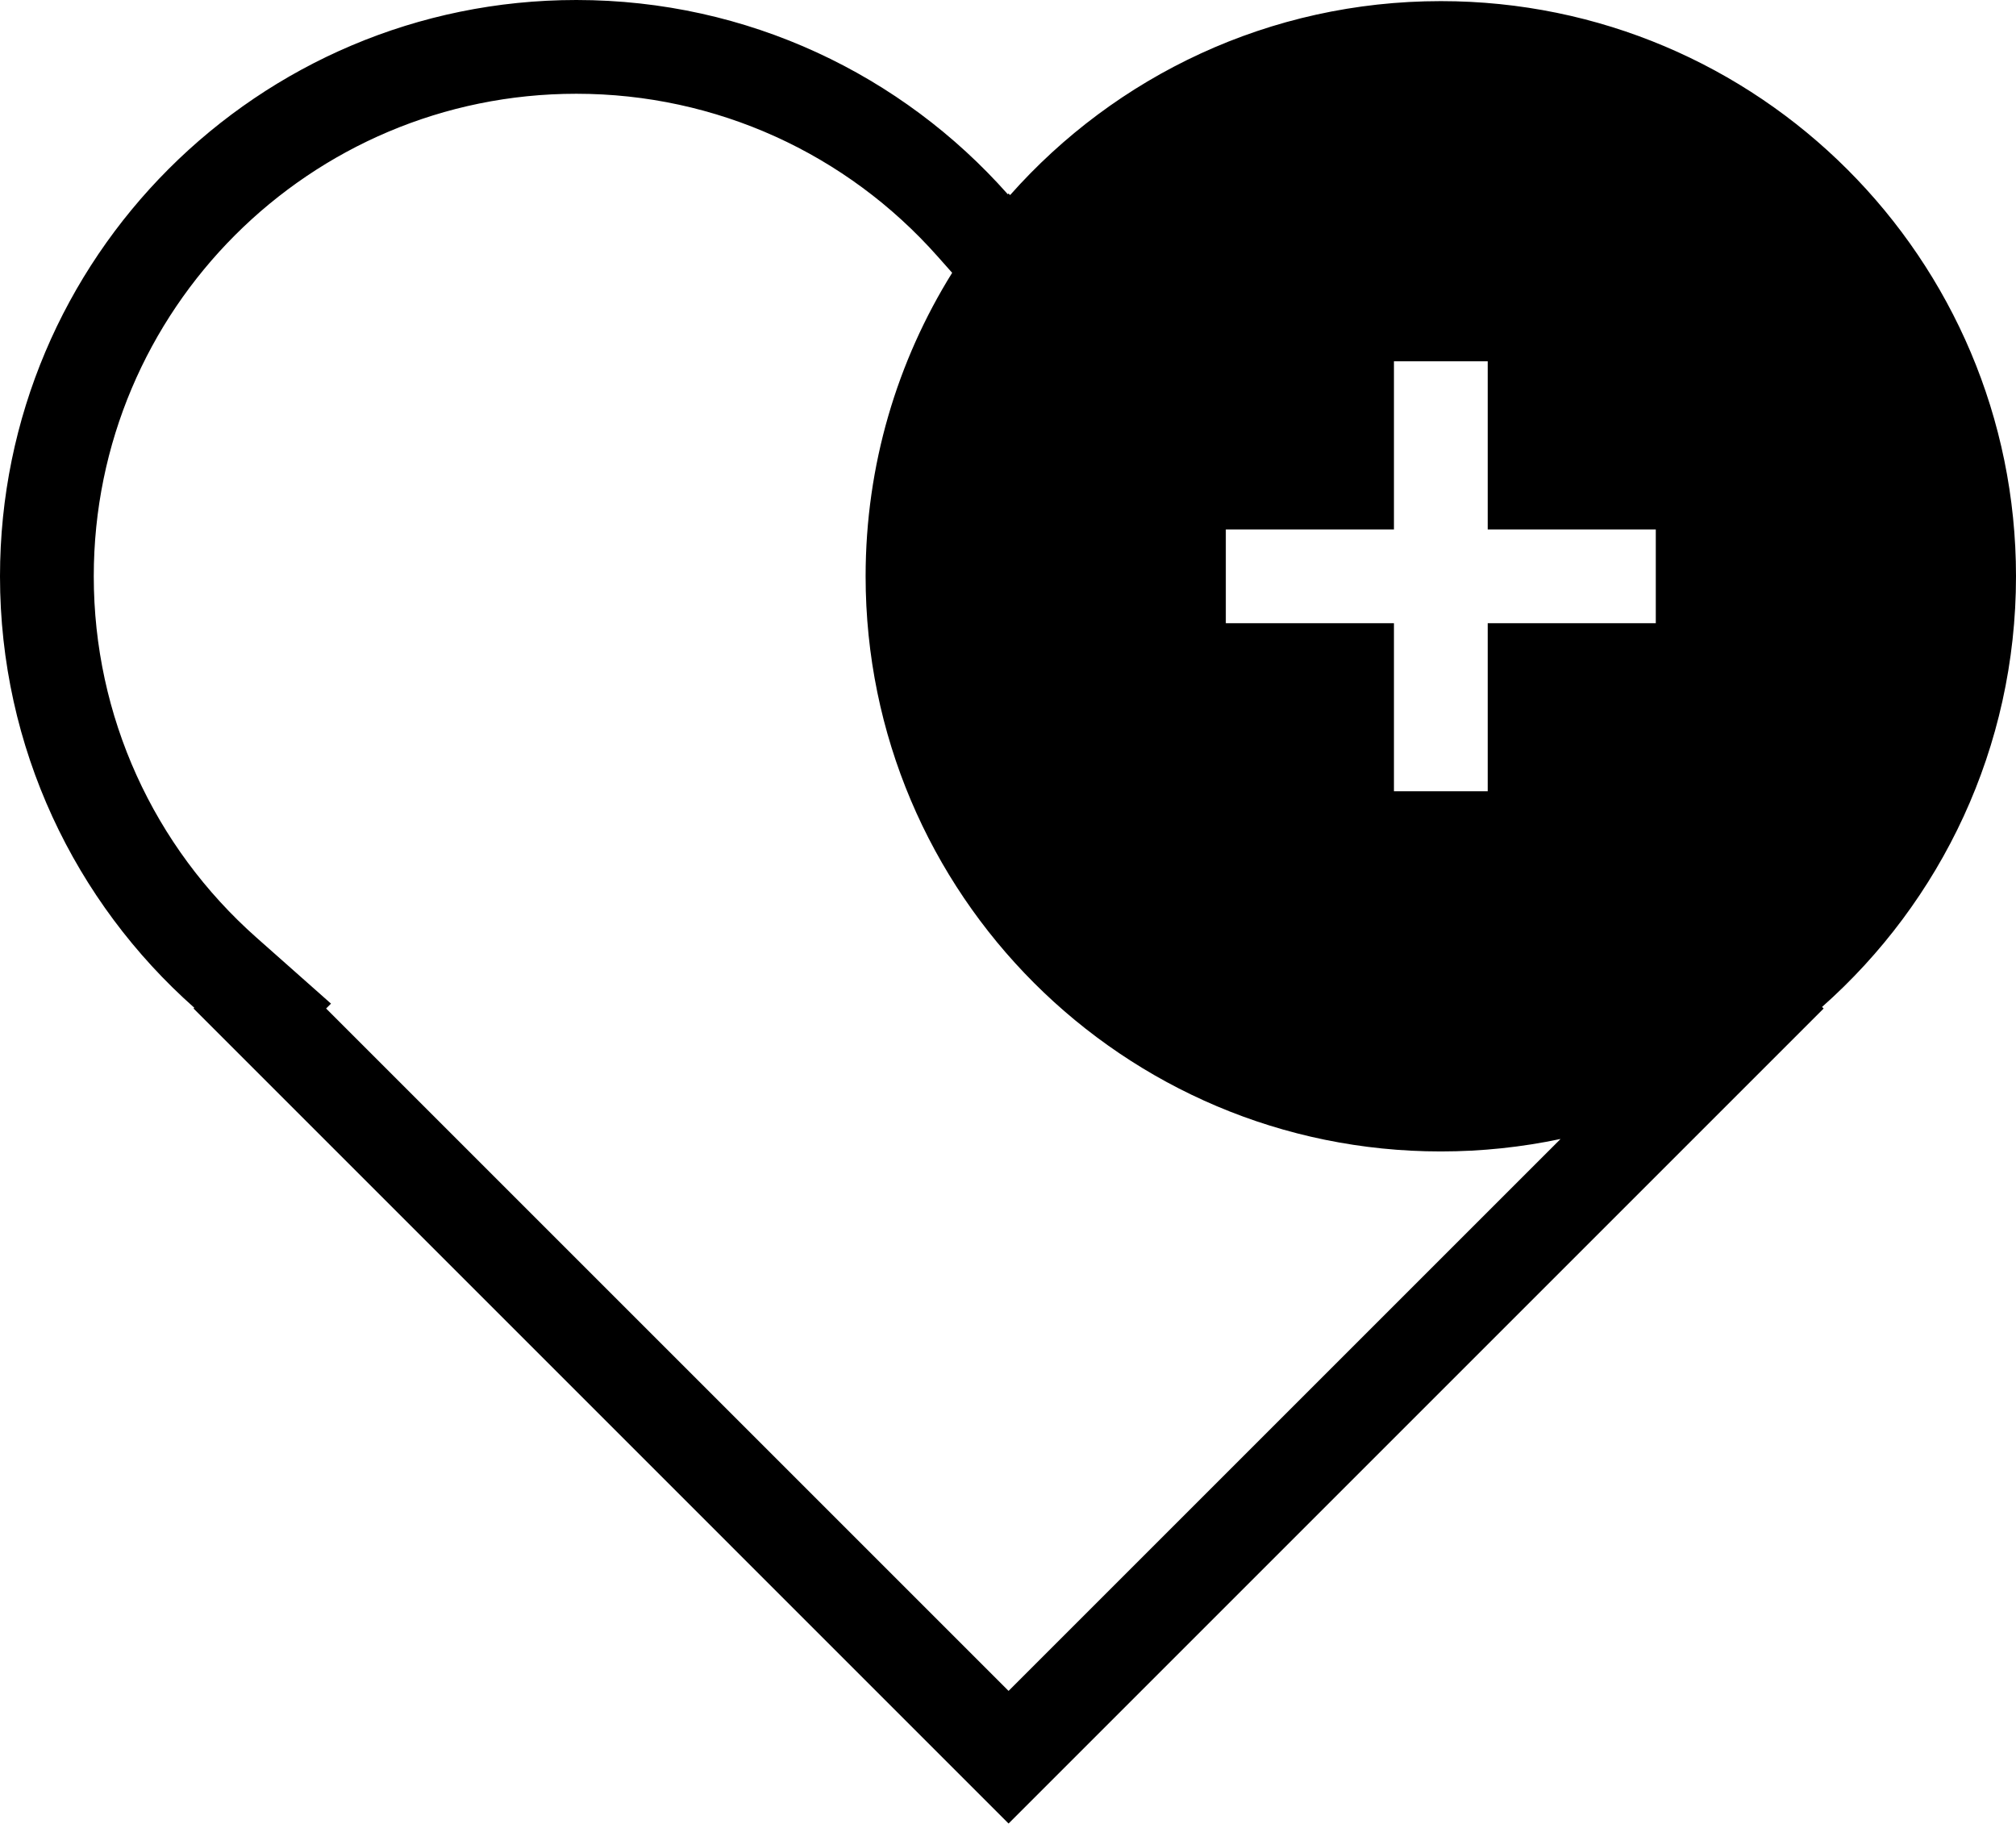 <svg xmlns="http://www.w3.org/2000/svg" width="43" height="39" viewBox="0 0 43 39">
  <path d="M652.545,1661.161 C654.793,1658.624 658.076,1657.024 661.732,1657.024 C668.507,1657.024 674,1662.517 674,1669.293 C674,1672.949 672.401,1676.231 669.863,1678.479 L669.897,1678.512 L652.512,1695.897 L635.128,1678.512 L635.144,1678.496 C632.602,1676.244 631,1672.956 631,1669.293 C631,1662.504 636.504,1657 643.293,1657 C646.956,1657 650.244,1658.602 652.496,1661.144 L652.512,1661.128 L652.545,1661.161 Z M651.309,1662.819 L650.999,1662.47 C649.056,1660.277 646.28,1659 643.293,1659 C637.608,1659 633,1663.608 633,1669.293 C633,1672.28 634.277,1675.056 636.47,1676.999 L638.06,1678.408 L637.956,1678.512 L652.512,1693.068 L664.286,1681.295 C663.462,1681.469 662.607,1681.561 661.732,1681.561 C654.956,1681.561 649.463,1676.068 649.463,1669.293 C649.463,1666.916 650.139,1664.698 651.309,1662.819 Z M660.732,1668.293 L657.146,1668.293 L657.146,1670.293 L660.732,1670.293 L660.732,1673.878 L662.732,1673.878 L662.732,1670.293 L666.317,1670.293 L666.317,1668.293 L662.732,1668.293 L662.732,1664.707 L660.732,1664.707 L660.732,1668.293 Z" transform="translate(-631 -1657)"/>
</svg>

